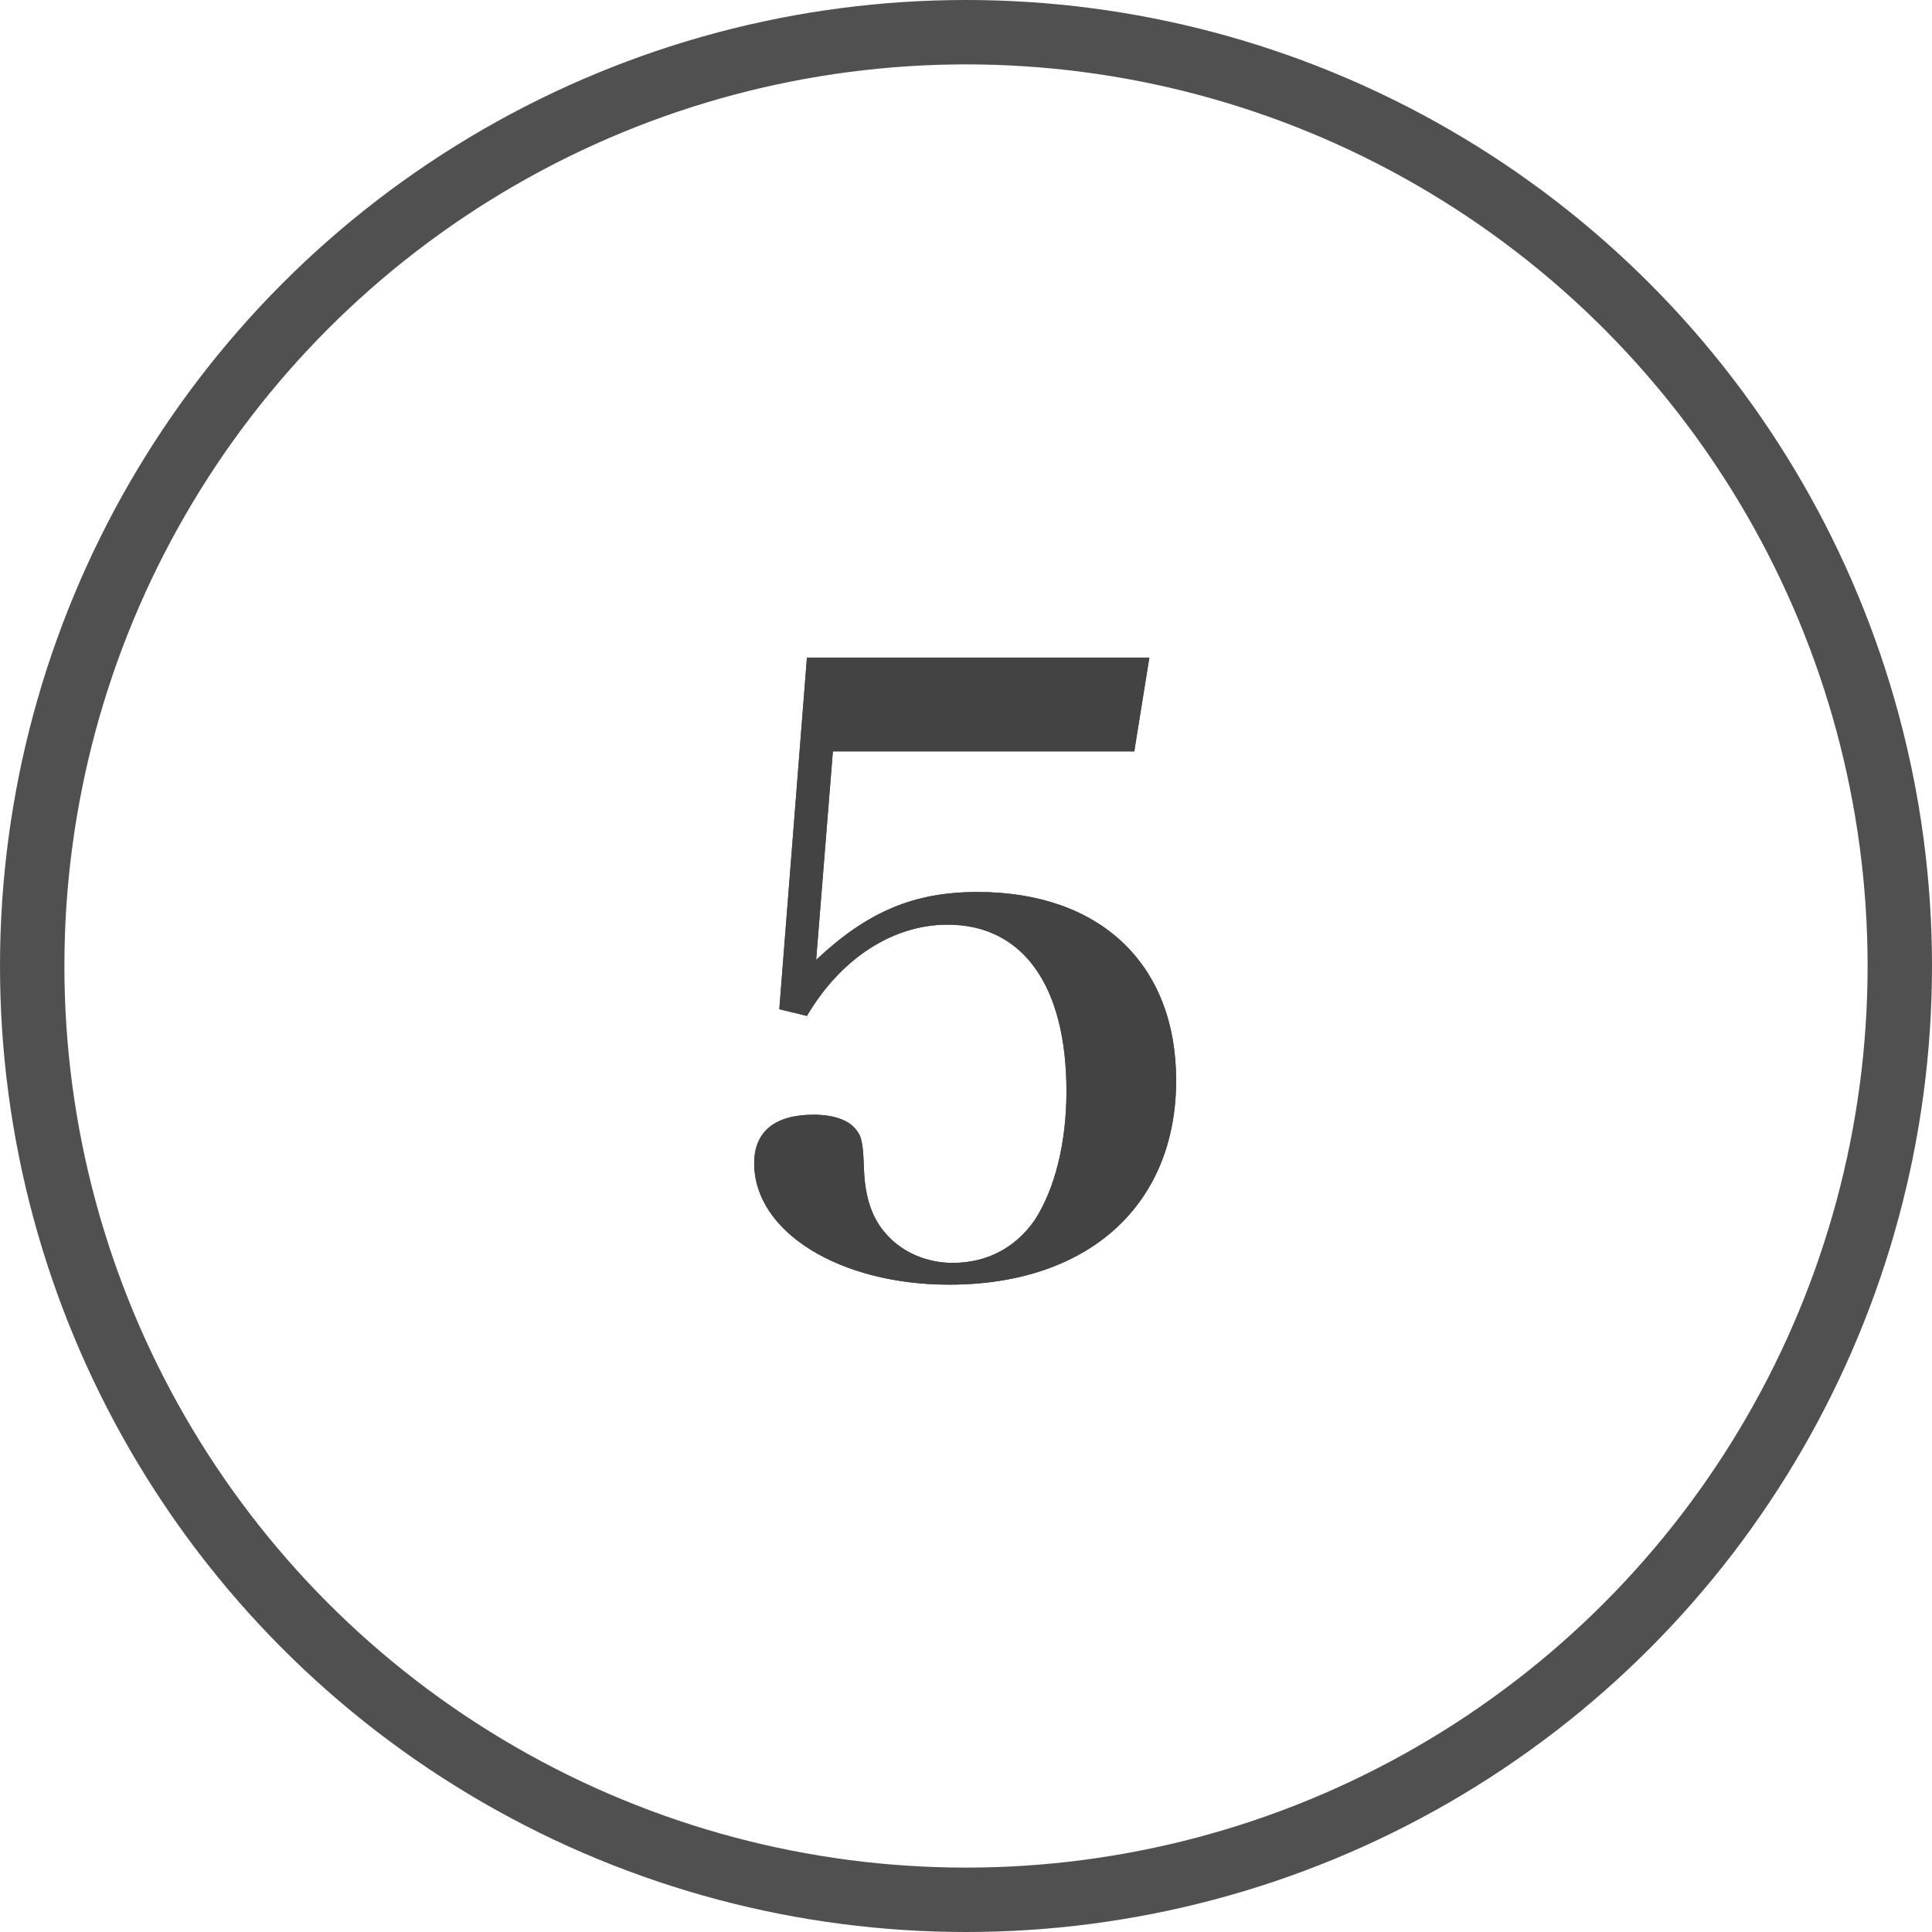 <?xml version="1.0" encoding="UTF-8"?>
<svg width="60px" height="60px" viewBox="0 0 60 60" version="1.1" xmlns="http://www.w3.org/2000/svg" xmlns:xlink="http://www.w3.org/1999/xlink">
    <title>Icon_Num5</title>
    <defs>
        <path d="M29.48,39.896 C33.796,39.896 36.526,37.426 36.526,33.552 C36.526,29.938 34.16,27.702 30.364,27.702 C28.388,27.702 26.958,28.3 25.346,29.808 L25.866,23.334 L35.226,23.334 L35.694,20.422 L25.06,20.422 L24.202,31.342 L25.06,31.55 C26.1,29.782 27.712,28.716 29.428,28.716 C31.768,28.716 33.12,30.614 33.12,33.89 C33.12,35.502 32.756,36.932 32.132,37.894 C31.534,38.752 30.65,39.22 29.584,39.22 C28.804,39.22 28.05,38.908 27.556,38.362 C27.088,37.868 26.854,37.192 26.828,36.23 C26.802,35.476 26.75,35.268 26.568,35.06 C26.334,34.774 25.866,34.618 25.268,34.618 C24.072,34.618 23.422,35.138 23.422,36.126 C23.422,38.258 26.074,39.896 29.48,39.896 Z" id="path-1"></path>
    </defs>
    <g id="Icon_Num5" stroke="none" stroke-width="1" fill="none" fill-rule="evenodd">
        <g id="5" fill-rule="nonzero" fill="#434343">
            <use xlink:href="#path-1"></use>
            <use xlink:href="#path-1"></use>
        </g>
        <circle id="Oval" stroke="#505050" stroke-width="2" cx="30" cy="30" r="29"></circle>
    </g>
</svg>